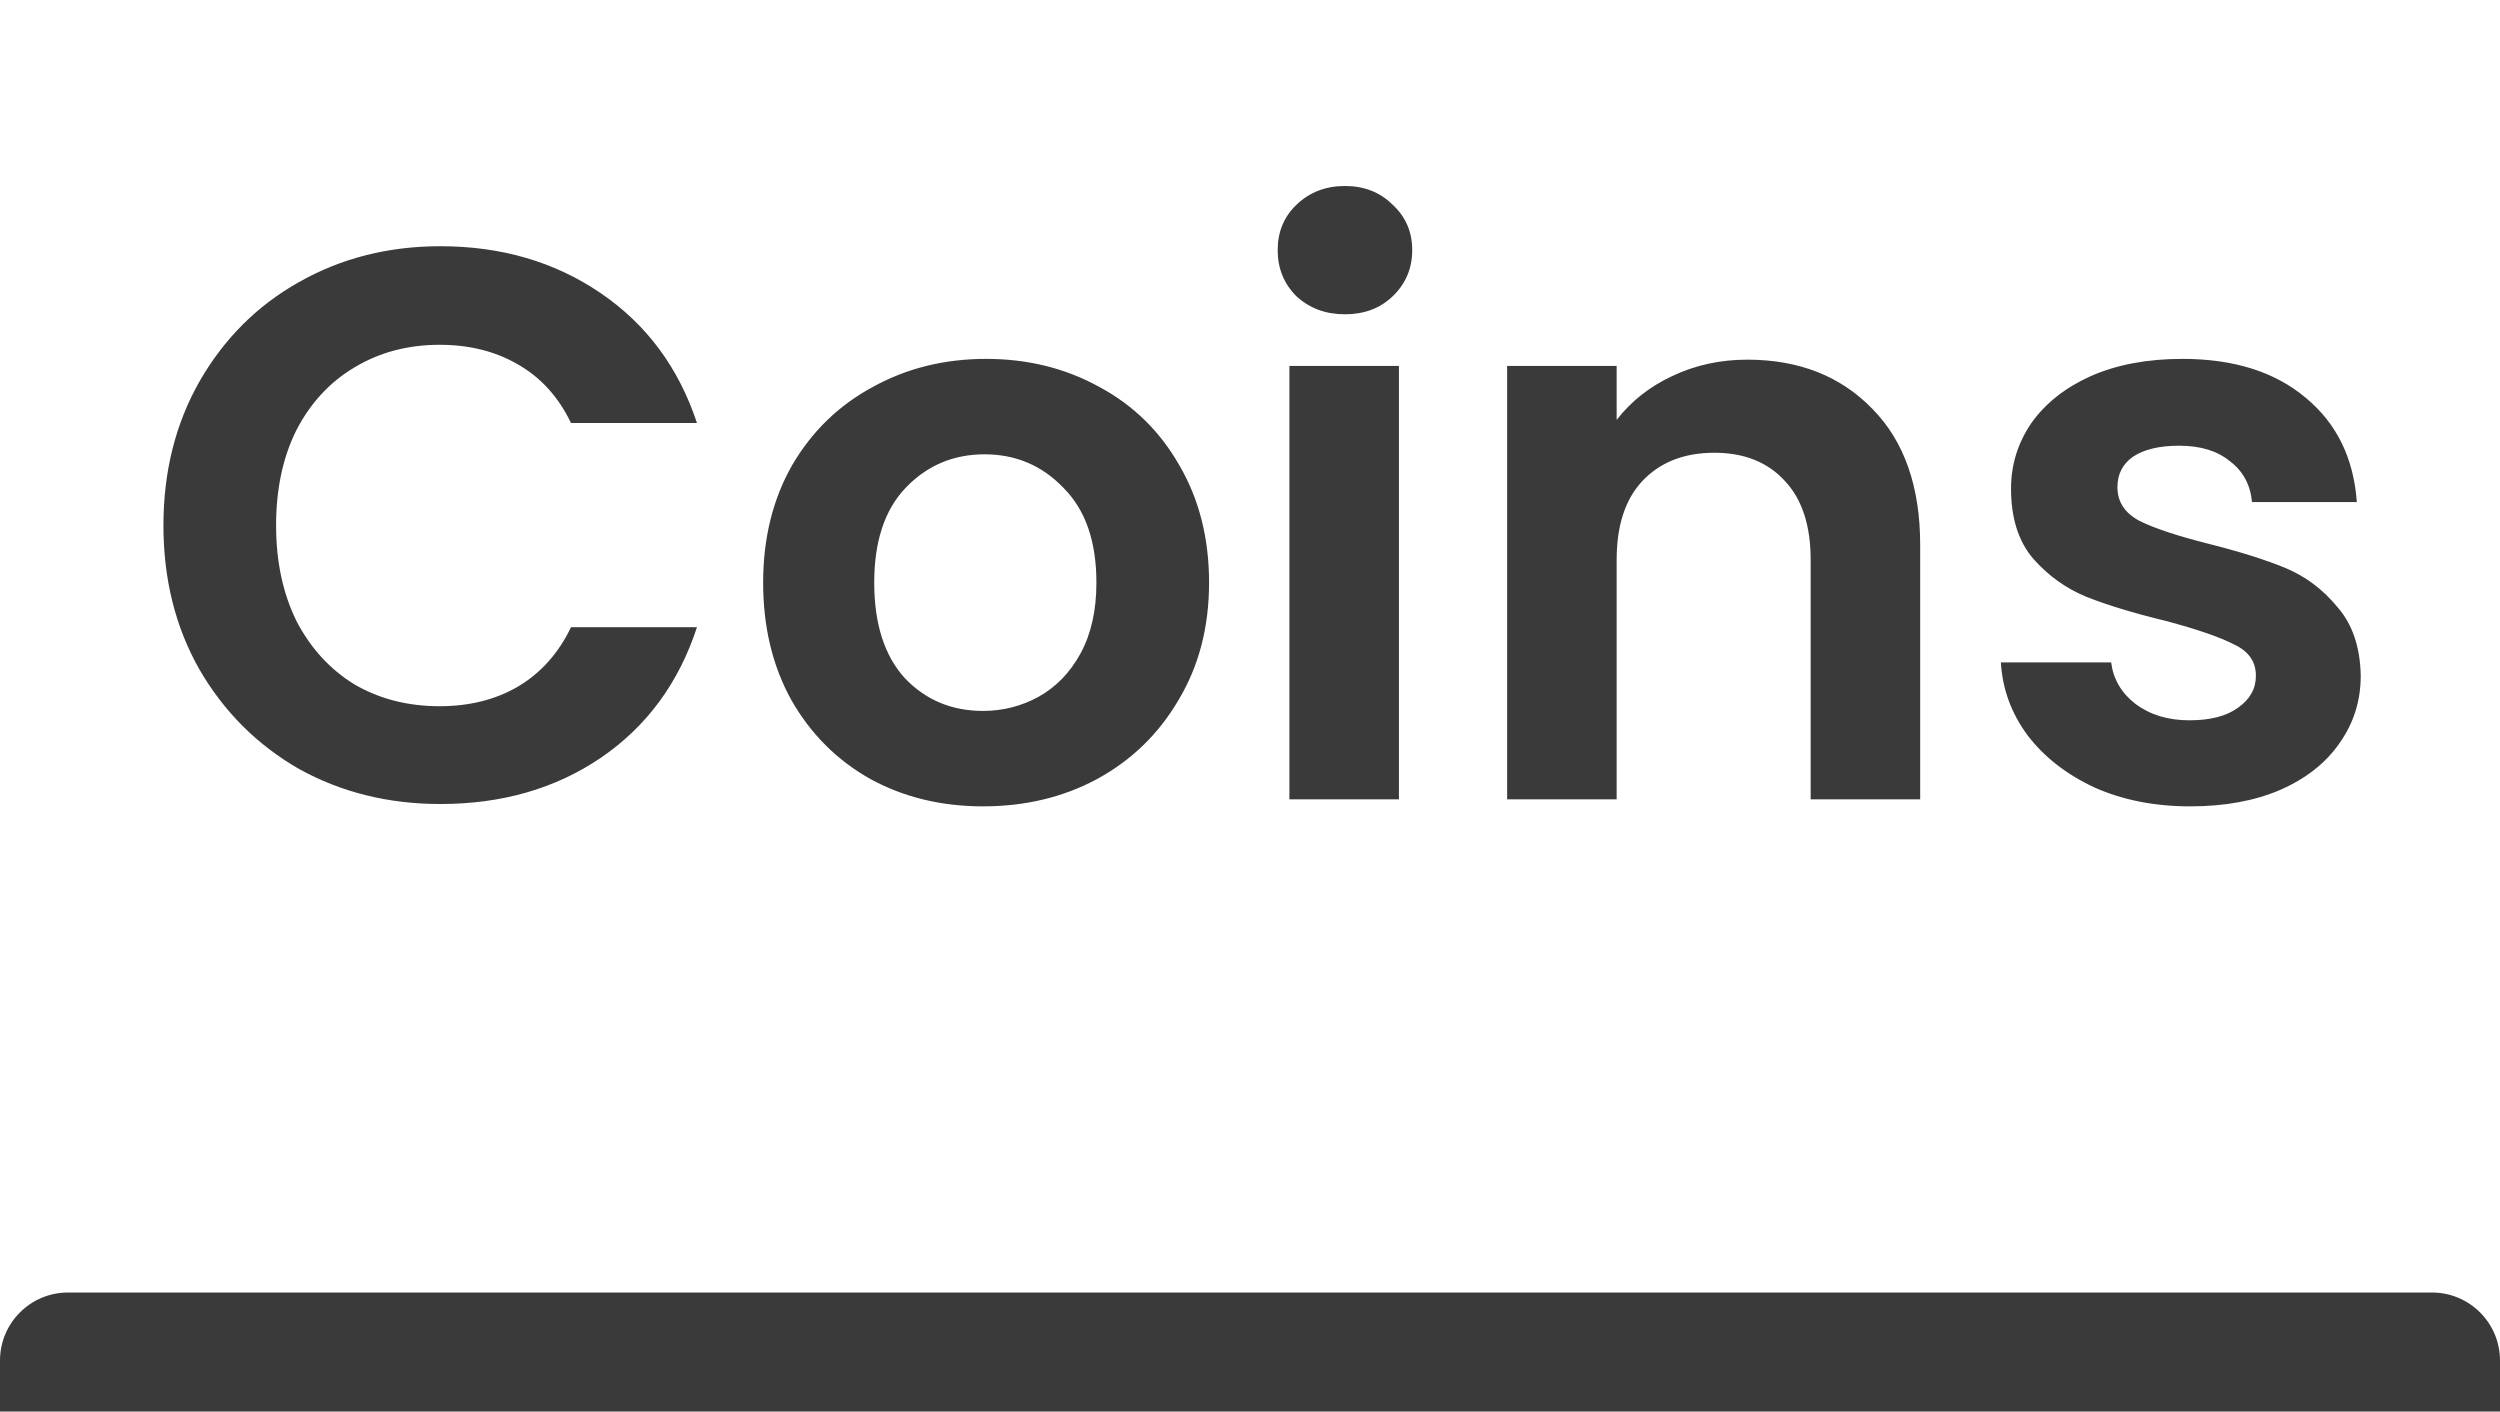 <svg width="147" height="83" viewBox="0 0 147 83" fill="none" xmlns="http://www.w3.org/2000/svg">
<path d="M9.61 30.9C9.61 27.741 10.315 24.92 11.726 22.436C13.167 19.921 15.115 17.974 17.568 16.594C20.052 15.183 22.827 14.478 25.894 14.478C29.482 14.478 32.625 15.398 35.324 17.238C38.023 19.078 39.909 21.623 40.982 24.874H33.576C32.84 23.341 31.797 22.191 30.448 21.424C29.129 20.657 27.596 20.274 25.848 20.274C23.977 20.274 22.306 20.719 20.834 21.608C19.393 22.467 18.258 23.693 17.43 25.288C16.633 26.883 16.234 28.753 16.234 30.9C16.234 33.016 16.633 34.887 17.43 36.512C18.258 38.107 19.393 39.349 20.834 40.238C22.306 41.097 23.977 41.526 25.848 41.526C27.596 41.526 29.129 41.143 30.448 40.376C31.797 39.579 32.84 38.413 33.576 36.88H40.982C39.909 40.161 38.023 42.722 35.324 44.562C32.656 46.371 29.513 47.276 25.894 47.276C22.827 47.276 20.052 46.586 17.568 45.206C15.115 43.795 13.167 41.848 11.726 39.364C10.315 36.88 9.61 34.059 9.61 30.9ZM57.799 47.414C55.345 47.414 53.137 46.877 51.175 45.804C49.212 44.7 47.663 43.151 46.529 41.158C45.425 39.165 44.873 36.865 44.873 34.258C44.873 31.651 45.44 29.351 46.575 27.358C47.74 25.365 49.319 23.831 51.313 22.758C53.306 21.654 55.529 21.102 57.983 21.102C60.436 21.102 62.659 21.654 64.653 22.758C66.646 23.831 68.21 25.365 69.345 27.358C70.51 29.351 71.093 31.651 71.093 34.258C71.093 36.865 70.495 39.165 69.299 41.158C68.133 43.151 66.539 44.7 64.515 45.804C62.521 46.877 60.283 47.414 57.799 47.414ZM57.799 41.802C58.964 41.802 60.053 41.526 61.065 40.974C62.107 40.391 62.935 39.533 63.549 38.398C64.162 37.263 64.469 35.883 64.469 34.258C64.469 31.835 63.825 29.98 62.537 28.692C61.279 27.373 59.731 26.714 57.891 26.714C56.051 26.714 54.502 27.373 53.245 28.692C52.018 29.98 51.405 31.835 51.405 34.258C51.405 36.681 52.003 38.551 53.199 39.87C54.425 41.158 55.959 41.802 57.799 41.802ZM79.083 18.48C77.948 18.48 76.997 18.127 76.231 17.422C75.495 16.686 75.127 15.781 75.127 14.708C75.127 13.635 75.495 12.745 76.231 12.04C76.997 11.304 77.948 10.936 79.083 10.936C80.217 10.936 81.153 11.304 81.889 12.04C82.655 12.745 83.039 13.635 83.039 14.708C83.039 15.781 82.655 16.686 81.889 17.422C81.153 18.127 80.217 18.48 79.083 18.48ZM82.257 21.516V47H75.817V21.516H82.257ZM102.741 21.148C105.777 21.148 108.231 22.114 110.101 24.046C111.972 25.947 112.907 28.615 112.907 32.05V47H106.467V32.924C106.467 30.9 105.961 29.351 104.949 28.278C103.937 27.174 102.557 26.622 100.809 26.622C99.031 26.622 97.62 27.174 96.577 28.278C95.565 29.351 95.059 30.9 95.059 32.924V47H88.619V21.516H95.059V24.69C95.918 23.586 97.007 22.727 98.325 22.114C99.675 21.47 101.147 21.148 102.741 21.148ZM128.783 47.414C126.698 47.414 124.827 47.046 123.171 46.31C121.515 45.543 120.197 44.516 119.215 43.228C118.265 41.94 117.743 40.514 117.651 38.95H124.137C124.26 39.931 124.735 40.744 125.563 41.388C126.422 42.032 127.48 42.354 128.737 42.354C129.964 42.354 130.915 42.109 131.589 41.618C132.295 41.127 132.647 40.499 132.647 39.732C132.647 38.904 132.218 38.291 131.359 37.892C130.531 37.463 129.197 37.003 127.357 36.512C125.456 36.052 123.892 35.577 122.665 35.086C121.469 34.595 120.427 33.844 119.537 32.832C118.679 31.82 118.249 30.455 118.249 28.738C118.249 27.327 118.648 26.039 119.445 24.874C120.273 23.709 121.439 22.789 122.941 22.114C124.475 21.439 126.269 21.102 128.323 21.102C131.359 21.102 133.782 21.869 135.591 23.402C137.401 24.905 138.397 26.944 138.581 29.52H132.417C132.325 28.508 131.896 27.711 131.129 27.128C130.393 26.515 129.397 26.208 128.139 26.208C126.974 26.208 126.069 26.423 125.425 26.852C124.812 27.281 124.505 27.879 124.505 28.646C124.505 29.505 124.935 30.164 125.793 30.624C126.652 31.053 127.986 31.498 129.795 31.958C131.635 32.418 133.153 32.893 134.349 33.384C135.545 33.875 136.573 34.641 137.431 35.684C138.321 36.696 138.781 38.045 138.811 39.732C138.811 41.204 138.397 42.523 137.569 43.688C136.772 44.853 135.607 45.773 134.073 46.448C132.571 47.092 130.807 47.414 128.783 47.414Z" fill="#3A3A3A"/>
<path d="M0 80C0 77.791 1.791 76 4 76H143C145.209 76 147 77.791 147 80V83H0V80Z" fill="#3A3A3A"/>
</svg>

